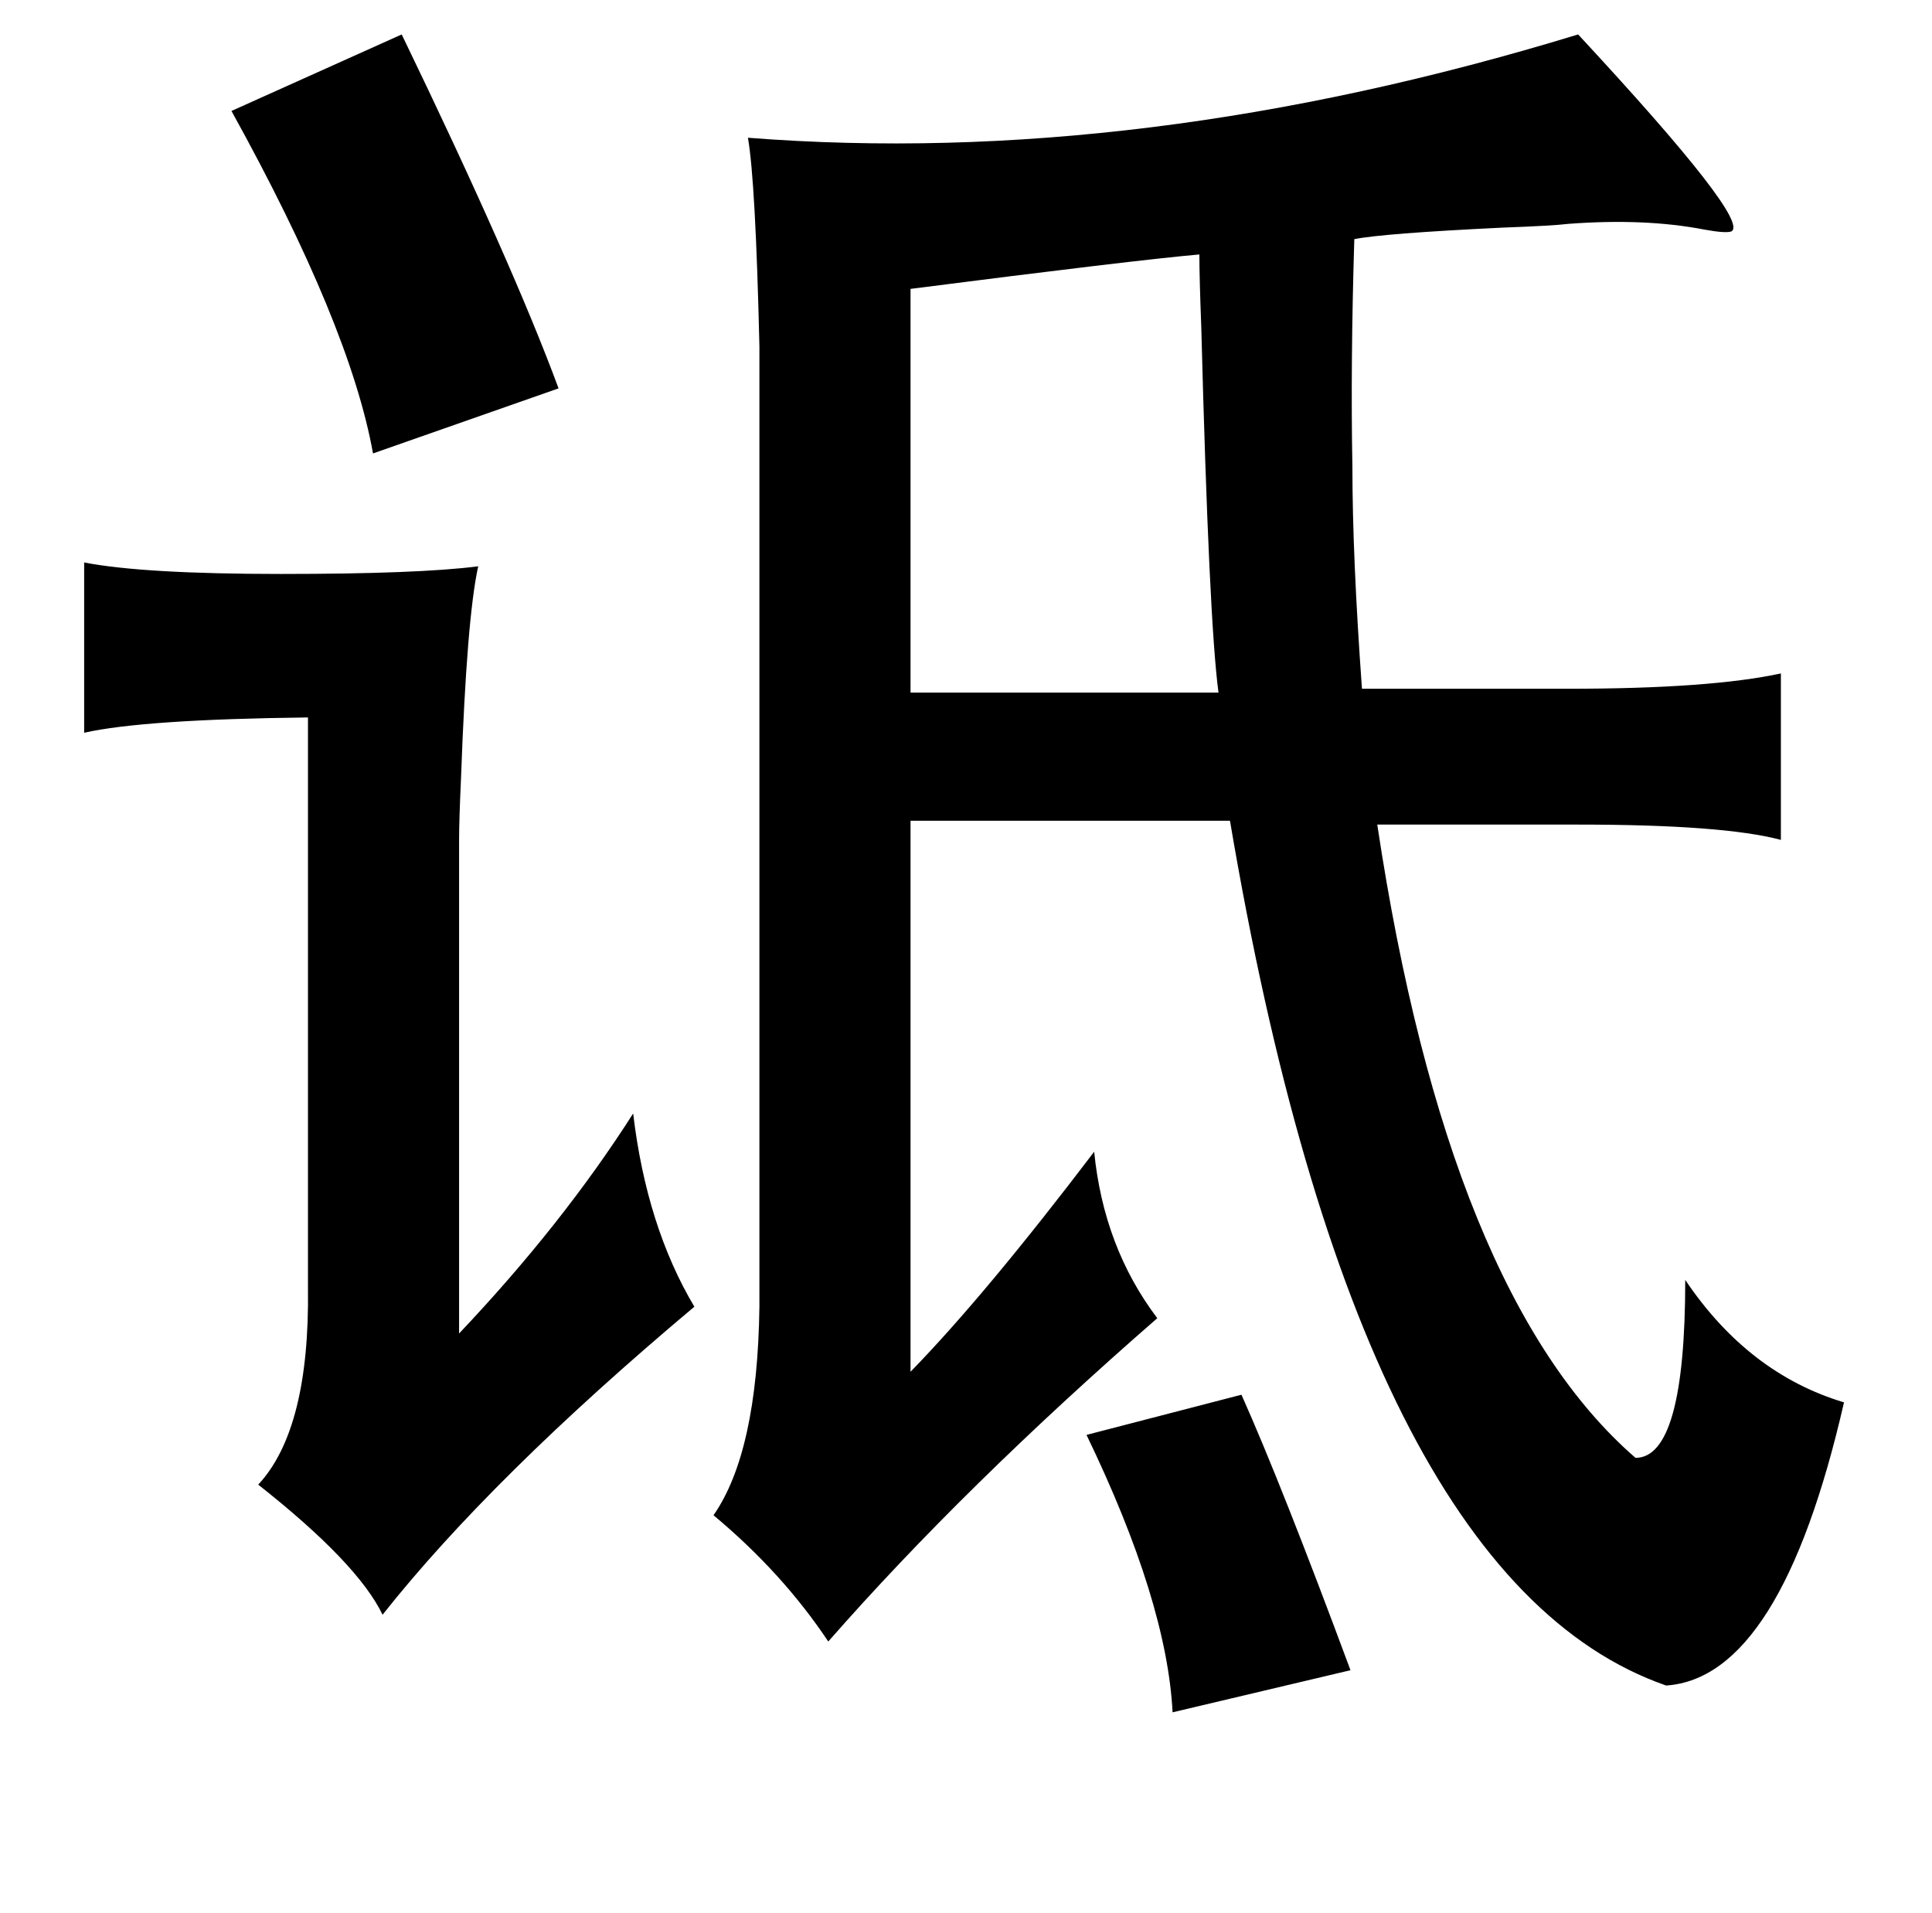 <?xml version="1.0" standalone="no"?>
<!DOCTYPE svg PUBLIC "-//W3C//DTD SVG 1.1//EN" "http://www.w3.org/Graphics/SVG/1.1/DTD/svg11.dtd" >
<svg xmlns="http://www.w3.org/2000/svg" xmlns:xlink="http://www.w3.org/1999/xlink" version="1.1" viewBox="-10 0 1010 1000">
   <path fill="currentColor"
d="M200 18q58 120 82 185l-97 34q-12 -67 -74 -179zM815 18q91 98 80 103q-3 1 -14 -1q-31 -6 -71 -3q-8 1 -35 2q-62 3 -77 6q-2 65 -1 119q0 47 5 116h108q74 0 111 -8v87q-30 -8 -106 -8h-105q37 246 135 331q26 0 26 -93q33 49 83 64q-33 144 -93 148
q-161 -56 -228 -452h-167v288q39 -40 96 -115q5 50 33 87q-101 88 -172 169q-24 -36 -60 -66q23 -33 24 -109v-502q-2 -86 -6 -109q205 16 434 -54zM617 133q-34 3 -151 18v211h161q-5 -37 -9 -191q-1 -26 -1 -38zM34 294q31 6 103 6t103 -4q-6 27 -9 111q-1 22 -1 32v258
q54 -57 91 -115q7 59 32 101q-106 89 -163 161q-13 -27 -65 -68q27 -29 26 -103v-298q-86 1 -117 8v-89zM639 729q21 47 57 144l-93 22q-3 -58 -45 -145z" />
</svg>
